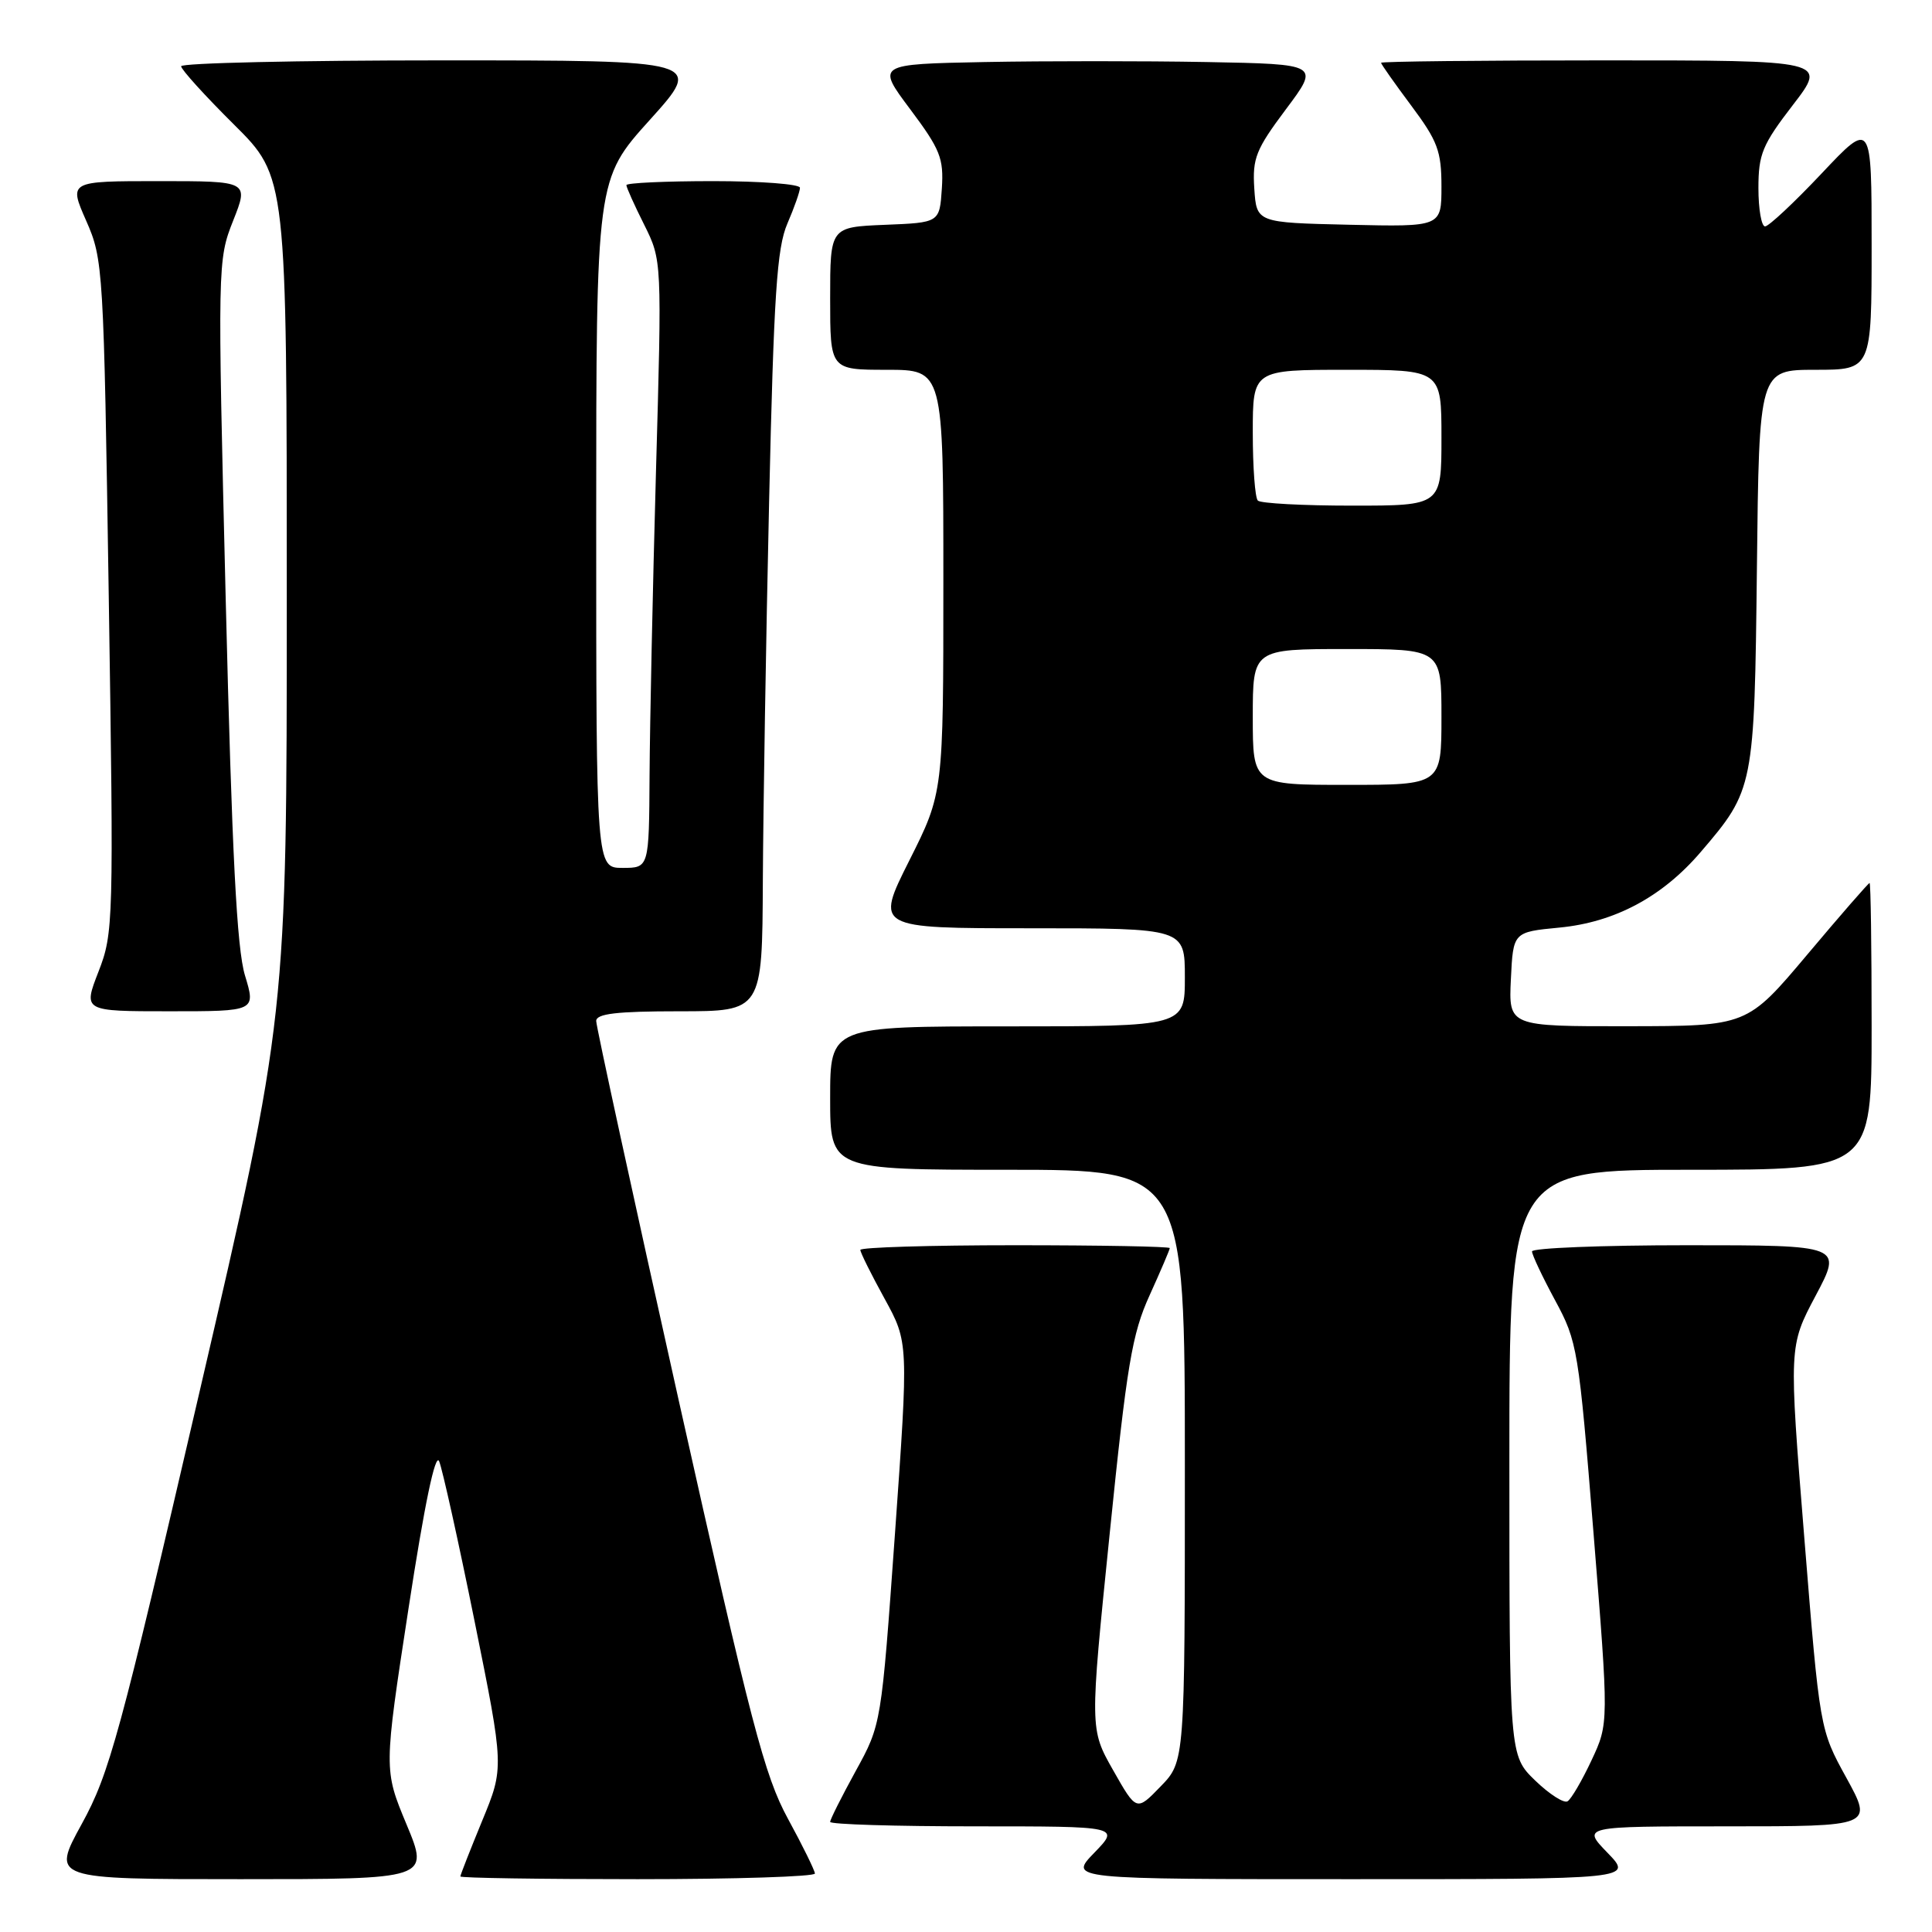 <?xml version="1.0" encoding="UTF-8" standalone="no"?>
<!DOCTYPE svg PUBLIC "-//W3C//DTD SVG 1.1//EN" "http://www.w3.org/Graphics/SVG/1.1/DTD/svg11.dtd" >
<svg xmlns="http://www.w3.org/2000/svg" xmlns:xlink="http://www.w3.org/1999/xlink" version="1.1" viewBox="0 0 256 256">
 <g >
 <path fill="currentColor"
d=" M 53.87 241.75 C 50.85 234.50 50.85 234.50 54.13 213.13 C 56.25 199.31 57.69 192.42 58.19 193.63 C 58.62 194.66 60.74 204.21 62.89 214.85 C 66.80 234.21 66.80 234.21 63.90 241.24 C 62.31 245.11 61.00 248.44 61.00 248.64 C 61.00 248.84 71.57 249.00 84.50 249.00 C 97.43 249.00 107.99 248.66 107.98 248.25 C 107.96 247.84 106.36 244.57 104.41 241.00 C 101.30 235.29 99.54 228.55 89.93 185.54 C 83.92 158.61 79.00 136.00 79.00 135.29 C 79.00 134.32 81.69 134.00 90.00 134.00 C 101.00 134.00 101.00 134.00 101.08 116.75 C 101.13 107.26 101.50 84.65 101.91 66.50 C 102.53 39.04 102.94 32.85 104.33 29.63 C 105.25 27.50 106.00 25.36 106.00 24.88 C 106.00 24.40 100.83 24.00 94.50 24.00 C 88.17 24.00 83.00 24.24 83.00 24.53 C 83.00 24.83 84.06 27.19 85.36 29.78 C 87.71 34.50 87.71 34.50 86.92 62.50 C 86.49 77.90 86.11 96.01 86.07 102.75 C 86.00 115.00 86.00 115.00 82.50 115.00 C 79.00 115.00 79.00 115.00 79.00 69.38 C 79.00 23.76 79.00 23.76 86.11 15.88 C 93.21 8.00 93.21 8.00 58.61 8.00 C 39.57 8.00 24.00 8.35 24.00 8.78 C 24.00 9.20 27.15 12.68 31.00 16.50 C 38.00 23.45 38.00 23.45 38.00 79.04 C 38.00 134.64 38.00 134.64 26.42 184.51 C 15.85 230.05 14.50 235.01 10.83 241.69 C 6.82 249.00 6.82 249.00 31.85 249.00 C 56.89 249.00 56.89 249.00 53.87 241.75 Z  M 213.00 245.50 C 209.61 242.00 209.61 242.00 228.90 242.00 C 248.18 242.00 248.18 242.00 244.66 235.58 C 241.13 229.17 241.13 229.17 239.08 203.77 C 237.03 178.38 237.03 178.38 240.58 171.69 C 244.13 165.00 244.13 165.00 223.57 165.00 C 212.26 165.00 203.00 165.37 203.00 165.82 C 203.00 166.27 204.38 169.19 206.06 172.30 C 209.02 177.77 209.18 178.74 211.15 203.15 C 213.18 228.35 213.18 228.35 210.89 233.24 C 209.63 235.93 208.20 238.38 207.71 238.68 C 207.23 238.98 205.29 237.74 203.41 235.92 C 200.00 232.61 200.00 232.61 200.00 193.80 C 200.00 155.00 200.00 155.00 224.00 155.00 C 248.00 155.00 248.00 155.00 248.00 136.00 C 248.00 125.55 247.88 117.00 247.73 117.00 C 247.58 117.00 243.86 121.27 239.48 126.48 C 231.50 135.96 231.50 135.96 215.70 135.98 C 199.90 136.00 199.90 136.00 200.20 129.75 C 200.50 123.50 200.50 123.50 206.63 122.91 C 213.96 122.21 220.27 118.84 225.35 112.90 C 232.41 104.66 232.47 104.34 232.80 75.25 C 233.09 49.00 233.09 49.00 240.55 49.00 C 248.00 49.00 248.00 49.00 248.00 32.48 C 248.00 15.96 248.00 15.96 241.38 22.98 C 237.74 26.84 234.36 30.00 233.88 30.00 C 233.40 30.00 233.00 27.72 233.00 24.92 C 233.00 20.43 233.52 19.17 237.56 13.92 C 242.12 8.00 242.12 8.00 212.56 8.00 C 196.30 8.00 183.00 8.14 183.00 8.32 C 183.00 8.50 184.80 11.05 187.00 14.00 C 190.50 18.69 191.00 20.03 191.00 24.71 C 191.00 30.06 191.00 30.06 178.75 29.78 C 166.50 29.50 166.50 29.50 166.20 24.98 C 165.94 20.97 166.41 19.80 170.39 14.48 C 174.87 8.50 174.87 8.50 159.87 8.22 C 151.62 8.07 138.41 8.07 130.50 8.22 C 116.13 8.50 116.13 8.50 120.61 14.48 C 124.59 19.80 125.06 20.97 124.80 24.98 C 124.50 29.50 124.50 29.50 117.25 29.79 C 110.00 30.09 110.00 30.09 110.00 39.54 C 110.00 49.00 110.00 49.00 117.50 49.00 C 125.00 49.00 125.00 49.00 125.00 77.02 C 125.00 105.04 125.00 105.04 120.49 114.02 C 115.98 123.00 115.98 123.00 136.49 123.00 C 157.00 123.00 157.00 123.00 157.00 129.50 C 157.00 136.00 157.00 136.00 133.50 136.00 C 110.00 136.00 110.00 136.00 110.00 145.50 C 110.00 155.00 110.00 155.00 133.50 155.00 C 157.00 155.00 157.00 155.00 157.00 194.20 C 157.00 233.40 157.00 233.40 153.79 236.71 C 150.59 240.02 150.59 240.02 147.50 234.57 C 144.40 229.11 144.40 229.11 147.03 203.31 C 149.32 180.79 150.00 176.75 152.33 171.63 C 153.80 168.39 155.00 165.58 155.00 165.38 C 155.00 165.17 145.78 165.00 134.50 165.00 C 123.22 165.00 114.00 165.28 114.00 165.62 C 114.00 165.97 115.44 168.86 117.20 172.06 C 120.39 177.87 120.39 177.87 118.59 203.19 C 116.78 228.50 116.78 228.50 113.39 234.66 C 111.53 238.05 110.00 241.09 110.00 241.41 C 110.00 241.74 118.64 242.00 129.20 242.00 C 148.39 242.00 148.39 242.00 145.00 245.50 C 141.61 249.00 141.61 249.00 179.00 249.00 C 216.39 249.00 216.39 249.00 213.00 245.50 Z  M 32.46 129.25 C 31.38 125.69 30.74 113.25 29.91 79.50 C 28.82 34.97 28.83 34.45 30.89 29.25 C 32.97 24.00 32.97 24.00 21.04 24.00 C 9.11 24.00 9.11 24.00 11.42 29.25 C 13.68 34.39 13.74 35.44 14.41 79.00 C 15.07 122.28 15.04 123.64 13.05 128.75 C 11.01 134.00 11.01 134.00 22.46 134.00 C 33.90 134.00 33.90 134.00 32.46 129.25 Z  M 166.00 95.00 C 166.00 86.00 166.00 86.00 178.50 86.00 C 191.00 86.00 191.00 86.00 191.00 95.00 C 191.00 104.00 191.00 104.00 178.50 104.00 C 166.00 104.00 166.00 104.00 166.00 95.00 Z  M 166.67 66.33 C 166.30 65.97 166.00 61.92 166.00 57.33 C 166.00 49.00 166.00 49.00 178.50 49.00 C 191.00 49.00 191.00 49.00 191.00 58.00 C 191.00 67.00 191.00 67.00 179.17 67.00 C 172.66 67.00 167.03 66.70 166.67 66.33 Z "/>
</g>
</svg>